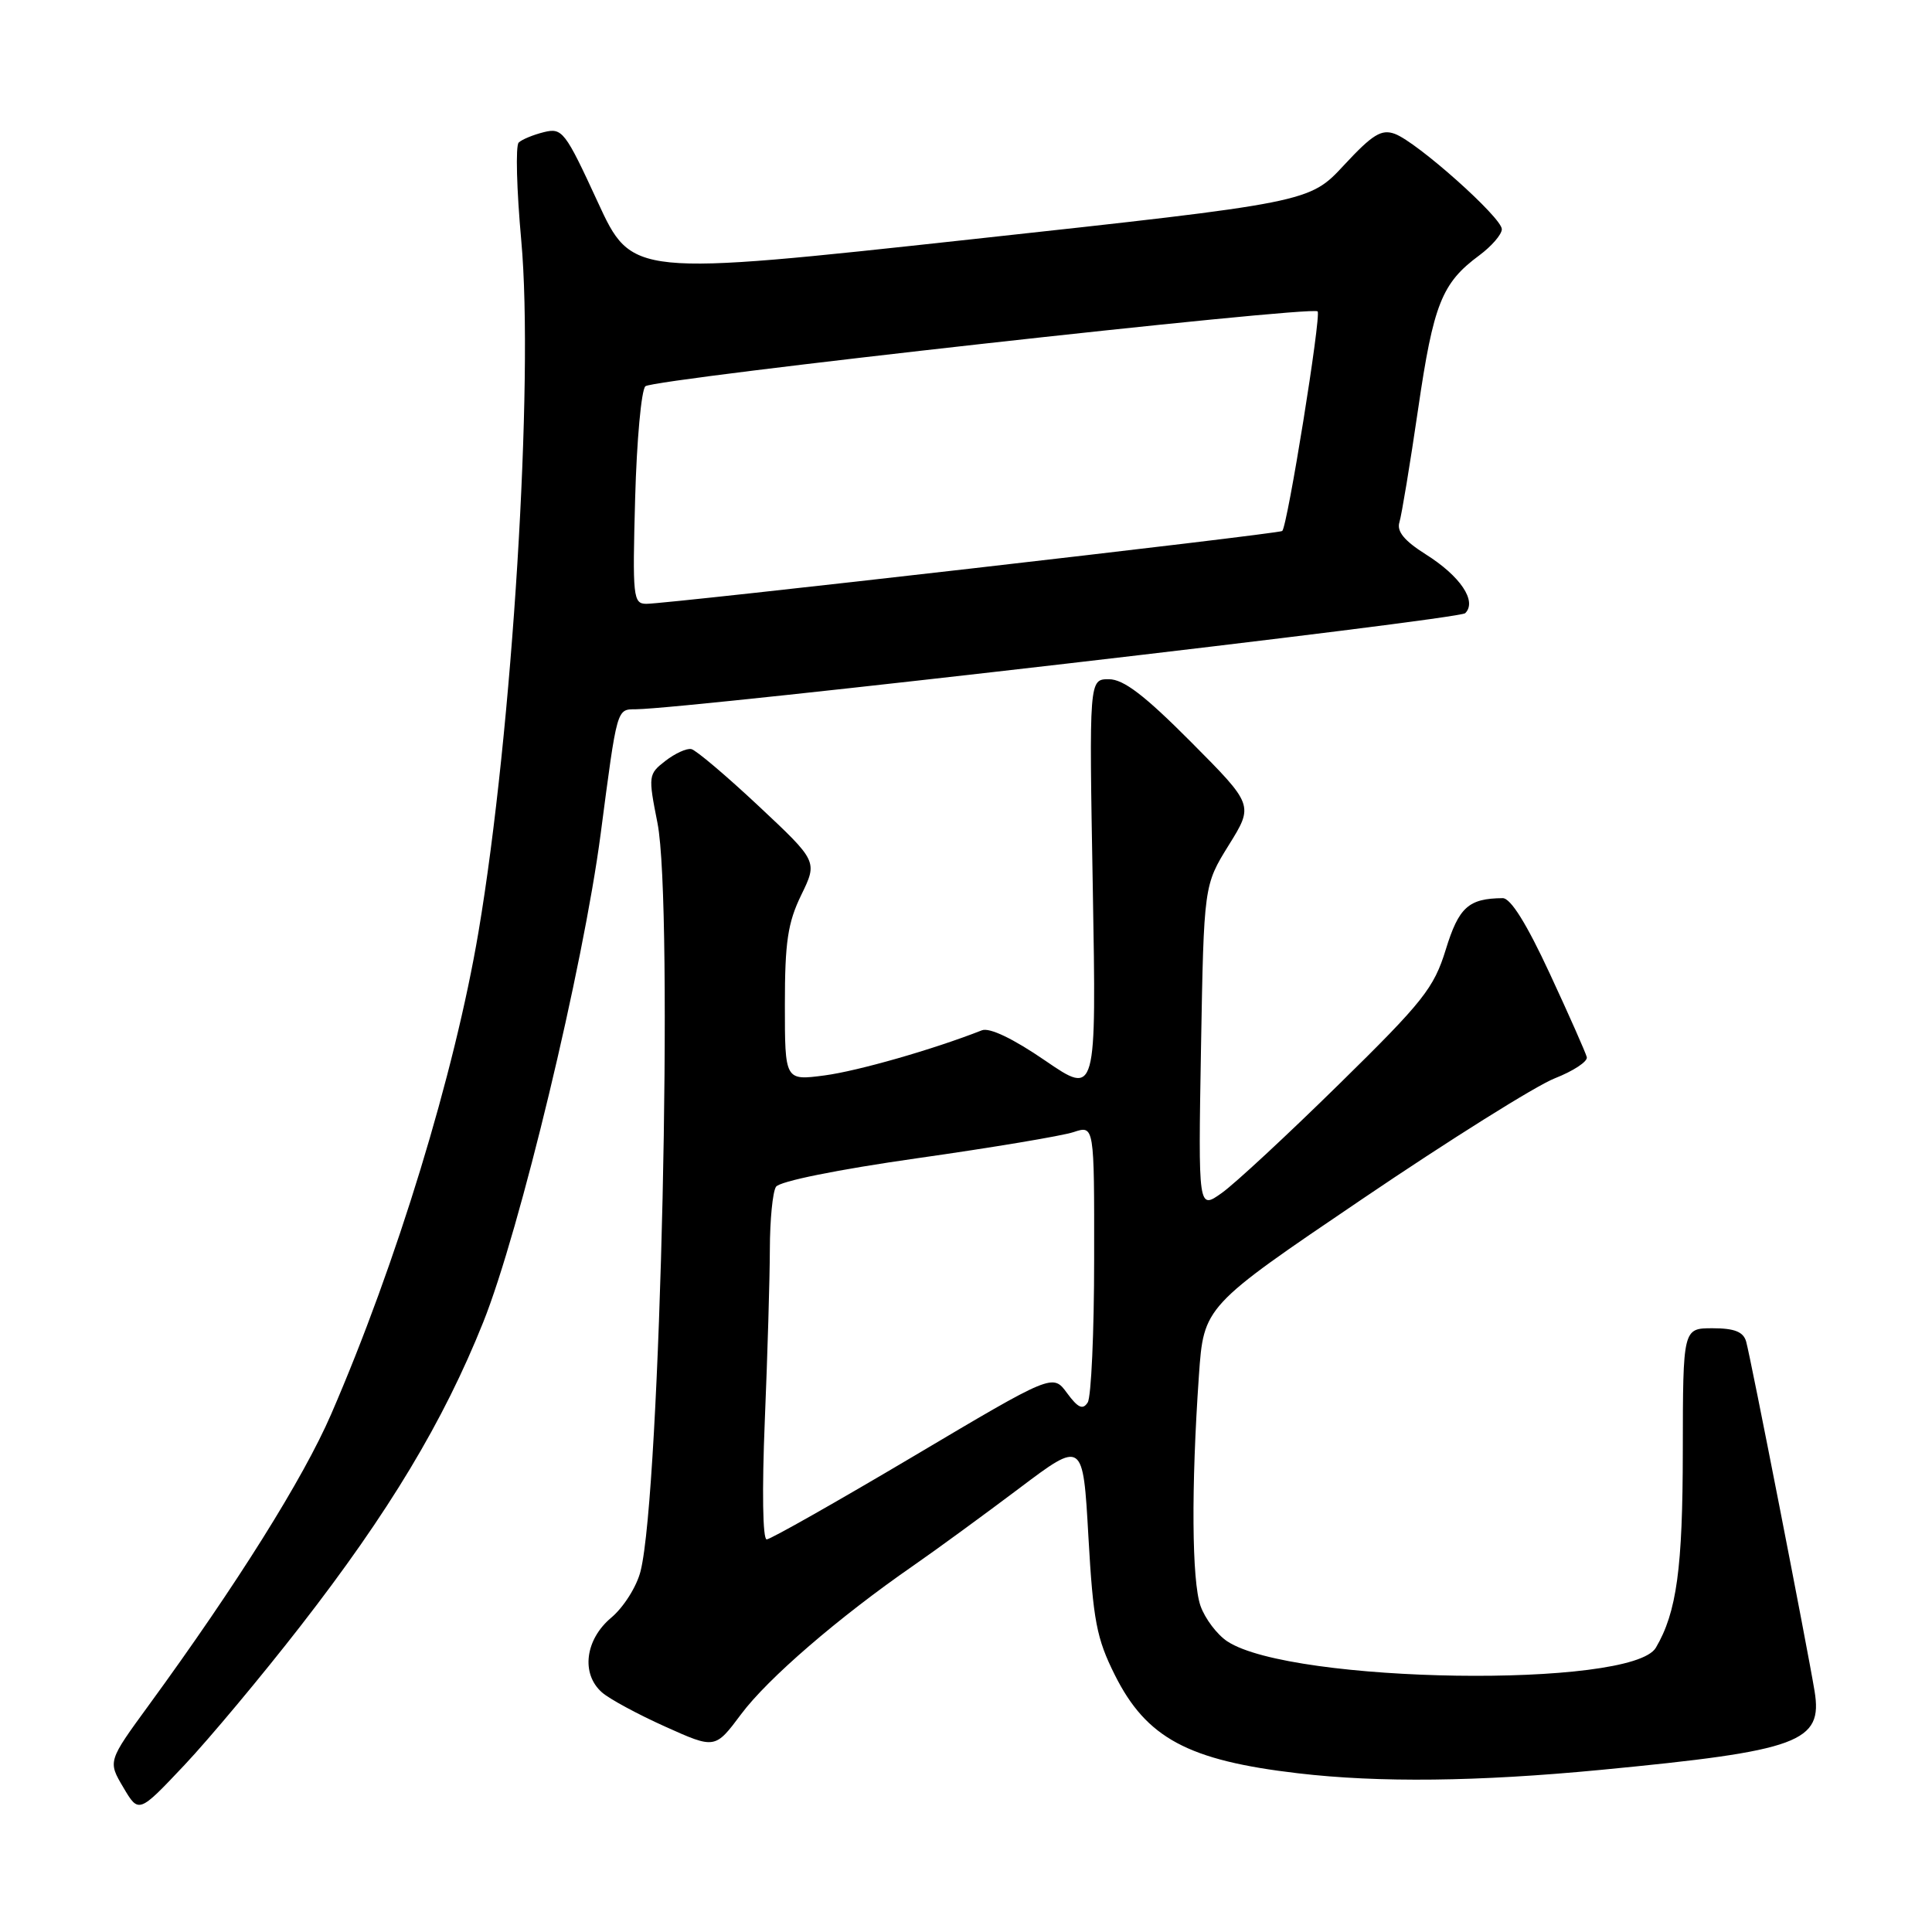 <?xml version="1.0" encoding="UTF-8" standalone="no"?>
<!DOCTYPE svg PUBLIC "-//W3C//DTD SVG 1.1//EN" "http://www.w3.org/Graphics/SVG/1.1/DTD/svg11.dtd" >
<svg xmlns="http://www.w3.org/2000/svg" xmlns:xlink="http://www.w3.org/1999/xlink" version="1.1" viewBox="0 0 256 256">
 <g >
 <path fill="currentColor"
d=" M 39.81 215.47 C 51.52 200.41 58.77 188.35 64.03 175.20 C 68.87 163.11 77.28 128.11 79.59 110.50 C 81.80 93.65 81.70 94.00 84.27 93.98 C 91.38 93.91 193.30 82.10 194.15 81.25 C 195.74 79.66 193.51 76.34 188.90 73.44 C 186.08 71.66 185.05 70.41 185.43 69.20 C 185.72 68.27 186.84 61.51 187.91 54.19 C 189.94 40.29 191.05 37.50 196.01 33.84 C 197.65 32.62 199.00 31.06 199.00 30.37 C 199.00 28.83 187.79 18.84 184.83 17.74 C 183.05 17.08 181.87 17.81 178.09 21.88 C 173.50 26.83 173.50 26.83 128.62 31.72 C 83.74 36.61 83.74 36.61 79.19 26.74 C 74.88 17.39 74.50 16.91 72.07 17.51 C 70.66 17.86 69.15 18.48 68.73 18.89 C 68.30 19.31 68.46 25.15 69.07 31.87 C 70.76 50.43 67.89 96.94 63.40 123.50 C 60.23 142.25 52.56 167.37 43.87 187.41 C 40.18 195.92 31.41 209.92 19.72 225.94 C 14.29 233.38 14.29 233.38 16.34 236.84 C 18.38 240.30 18.38 240.30 24.44 233.88 C 27.77 230.34 34.69 222.06 39.81 215.47 Z  M 212.09 234.52 C 238.48 231.99 241.55 230.85 240.44 224.08 C 239.49 218.31 231.93 179.66 231.37 177.75 C 231.00 176.47 229.82 176.00 226.93 176.00 C 223.00 176.00 223.00 176.00 222.98 192.25 C 222.97 207.81 222.17 213.64 219.41 218.33 C 216.22 223.74 171.16 223.08 162.64 217.50 C 161.27 216.60 159.67 214.48 159.07 212.78 C 157.92 209.47 157.83 197.13 158.86 182.30 C 159.50 173.10 159.50 173.10 180.50 158.88 C 192.05 151.05 203.53 143.86 206.00 142.89 C 208.47 141.92 210.39 140.66 210.26 140.08 C 210.12 139.51 207.92 134.53 205.36 129.02 C 202.28 122.38 200.17 119.00 199.11 119.01 C 194.58 119.05 193.30 120.21 191.57 125.83 C 190.00 130.93 188.57 132.73 177.42 143.67 C 170.60 150.37 163.62 156.85 161.90 158.07 C 158.77 160.30 158.77 160.30 159.14 138.80 C 159.52 117.30 159.52 117.30 162.82 111.98 C 166.12 106.67 166.12 106.67 157.83 98.33 C 151.66 92.13 148.88 90.00 146.93 90.00 C 144.31 90.00 144.31 90.00 144.80 117.59 C 145.28 145.18 145.28 145.18 138.50 140.54 C 134.23 137.61 131.12 136.13 130.11 136.52 C 123.65 139.06 113.65 141.92 109.25 142.50 C 104.00 143.19 104.00 143.19 104.00 133.12 C 104.00 124.83 104.38 122.27 106.17 118.59 C 108.34 114.13 108.34 114.13 100.53 106.81 C 96.24 102.79 92.22 99.39 91.61 99.26 C 91.00 99.12 89.45 99.83 88.17 100.82 C 85.90 102.58 85.88 102.79 87.12 109.06 C 89.27 119.94 87.52 197.67 84.88 208.18 C 84.37 210.22 82.64 212.97 80.98 214.36 C 77.53 217.26 76.97 221.78 79.75 224.24 C 80.71 225.10 84.48 227.14 88.13 228.78 C 94.75 231.76 94.75 231.76 98.21 227.13 C 101.73 222.41 111.10 214.33 121.00 207.47 C 124.03 205.37 130.32 200.77 135.00 197.25 C 143.50 190.84 143.50 190.84 144.22 203.62 C 144.85 214.75 145.30 217.10 147.72 221.94 C 151.90 230.30 157.42 233.27 172.00 234.97 C 182.73 236.23 195.80 236.08 212.09 234.52 Z  M 84.16 66.03 C 84.37 58.35 84.98 51.66 85.52 51.18 C 86.61 50.20 173.82 40.48 174.59 41.26 C 175.10 41.77 170.59 69.79 169.90 70.36 C 169.43 70.75 88.41 80.03 85.64 80.01 C 83.89 80.00 83.80 79.13 84.16 66.03 Z  M 101.34 188.25 C 101.70 179.59 102.00 169.35 102.01 165.50 C 102.02 161.65 102.38 157.94 102.82 157.26 C 103.28 156.53 110.96 154.98 121.55 153.47 C 131.42 152.07 140.74 150.51 142.25 150.01 C 145.00 149.10 145.00 149.10 144.98 166.80 C 144.98 176.54 144.59 185.10 144.13 185.83 C 143.48 186.85 142.84 186.56 141.39 184.59 C 139.50 182.01 139.50 182.01 121.00 192.99 C 110.83 199.02 102.09 203.97 101.59 203.98 C 101.06 203.99 100.96 197.49 101.34 188.25 Z "/>
</g>
</svg>